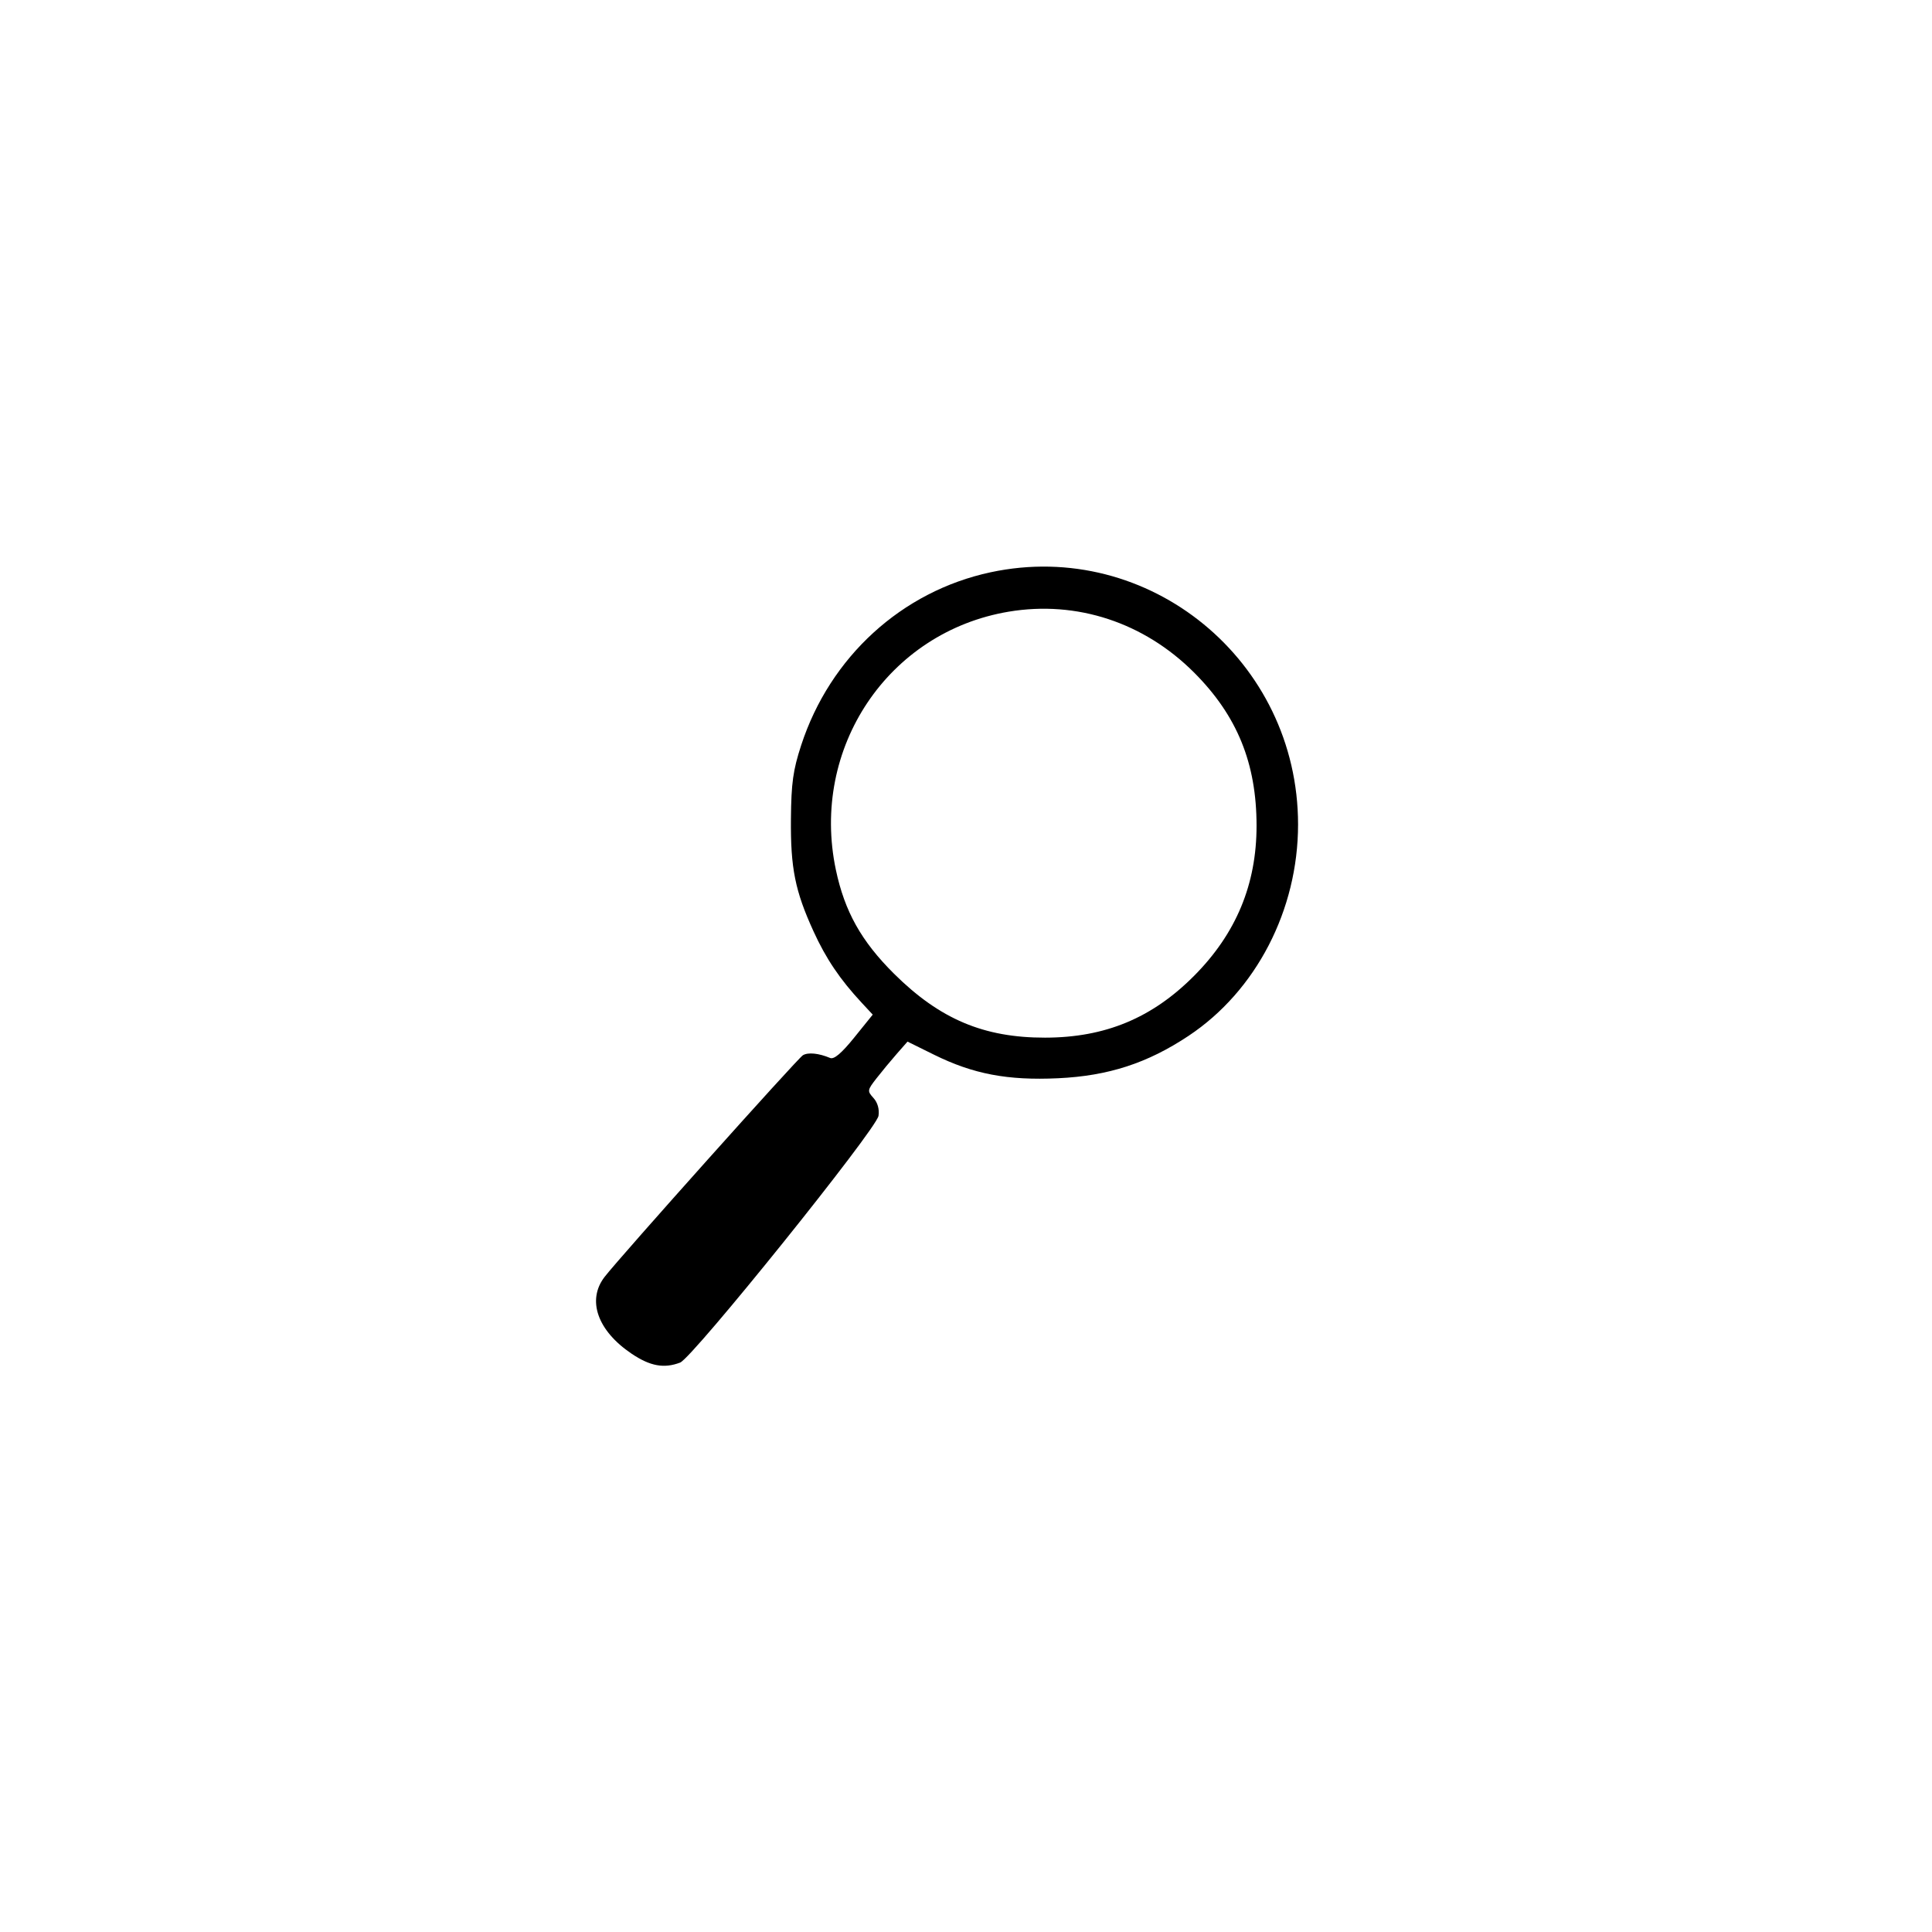 <svg xmlns="http://www.w3.org/2000/svg" width="512" height="512" viewBox="0 0 512 512" version="1.1">
	<path d="M 262.516 151.659 C 238.979 156.702, 219.963 174.068, 212.319 197.500 C 210.165 204.106, 209.692 207.504, 209.605 217 C 209.487 230.056, 210.701 236.107, 215.587 246.807 C 218.892 254.046, 222.583 259.523, 228.316 265.694 L 231.283 268.888 226.392 274.947 C 223.034 279.107, 221.030 280.809, 220 280.375 C 216.988 279.106, 214.145 278.821, 212.774 279.650 C 211.356 280.508, 164.362 333.038, 160.230 338.385 C 155.475 344.537, 158.332 352.663, 167.390 358.750 C 172.302 362.051, 175.971 362.722, 180.236 361.100 C 183.569 359.833, 232.268 299.265, 232.812 295.711 C 233.080 293.960, 232.585 292.199, 231.484 290.982 C 229.802 289.124, 229.835 288.908, 232.277 285.772 C 233.678 283.972, 236.102 281.045, 237.662 279.268 L 240.500 276.035 247.500 279.496 C 257.903 284.639, 267.024 286.372, 280.397 285.747 C 293.730 285.123, 304.077 281.762, 314.986 274.509 C 332.888 262.608, 344 241.157, 344 218.500 C 344 175.096, 304.471 142.670, 262.516 151.659 M 267.347 162.095 C 235.354 167.440, 214.710 198.249, 221.511 230.500 C 223.839 241.539, 228.257 249.436, 236.914 258.034 C 249.039 270.075, 260.698 275.011, 276.960 274.988 C 292.884 274.966, 305.324 269.800, 316.471 258.580 C 327.582 247.396, 333 234.370, 333 218.839 C 333 202.278, 327.866 189.673, 316.471 178.258 C 303.187 164.950, 285.361 159.085, 267.347 162.095" stroke="none" fill="#000000" fill-rule="evenodd"/>
</svg>
